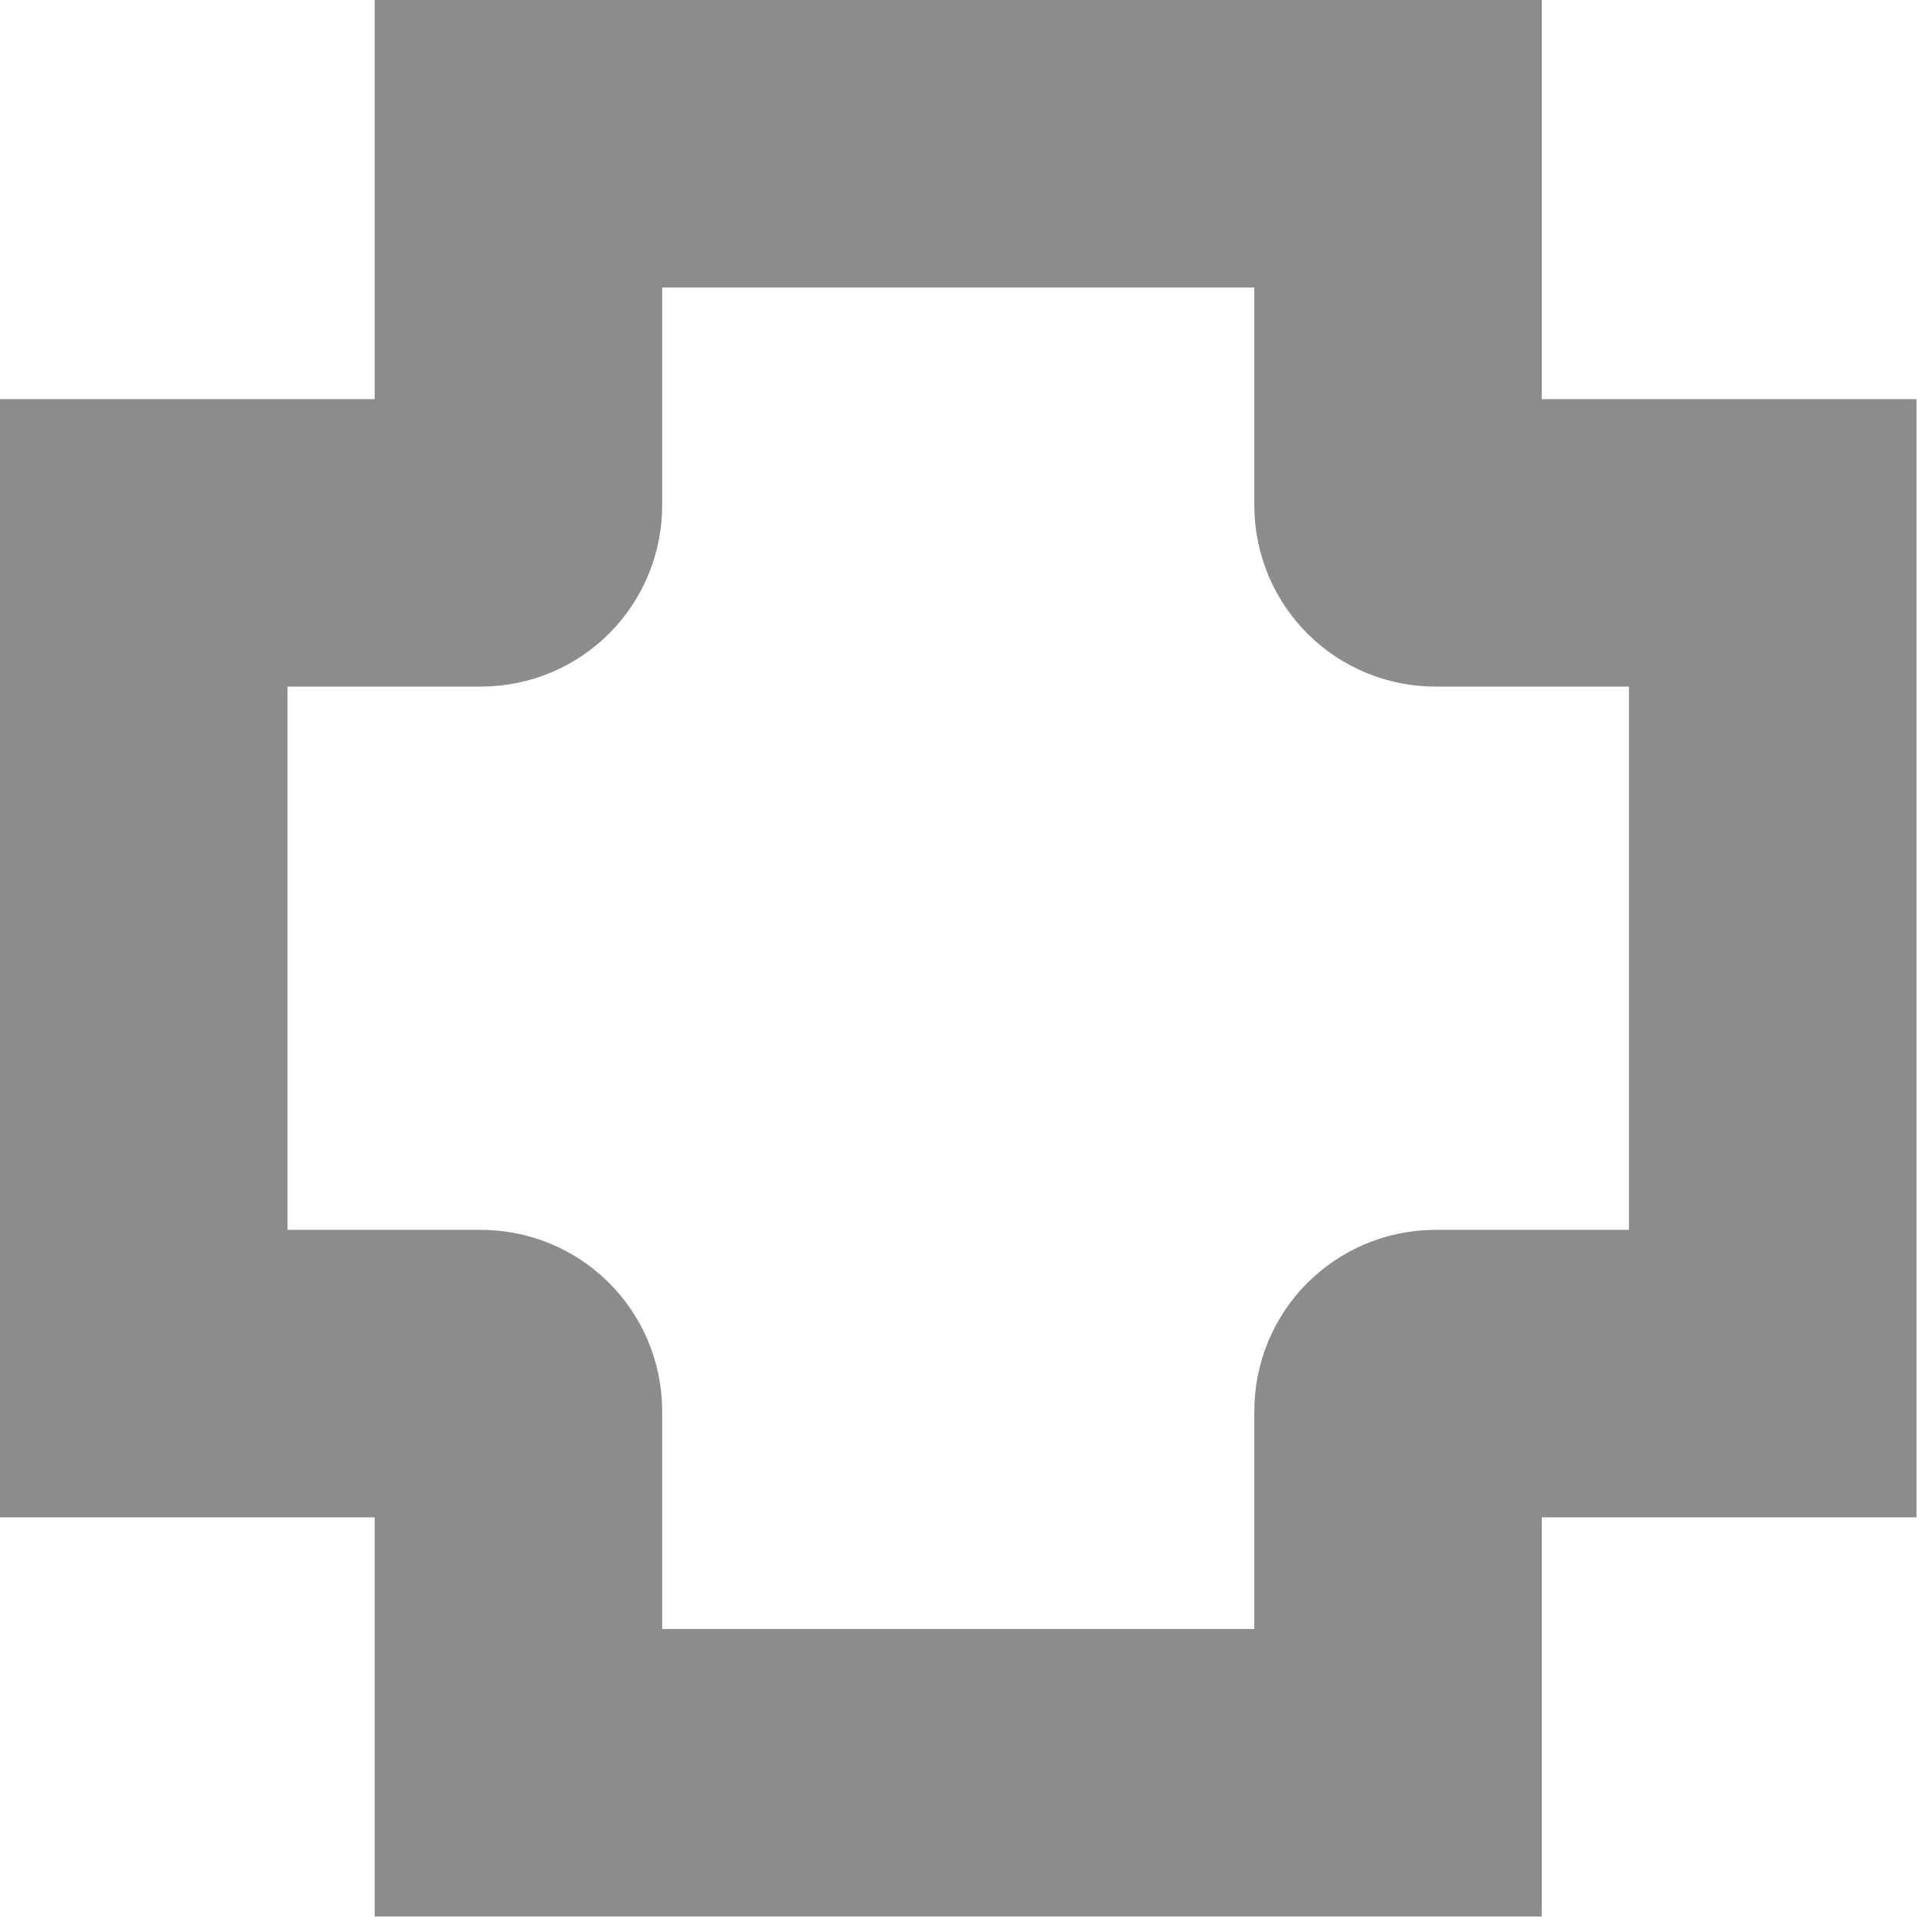 <?xml version="1.0" encoding="UTF-8" standalone="no"?>
<svg version="1.1" xmlns="http://www.w3.org/2000/svg" xmlns:xlink="http://www.w3.org/1999/xlink" xmlns:i="http://ns.adobe.com/AdobeIllustrator/10.0/" width="26.88" height="26.88">
	<path id="dp_path001" transform="matrix(1,0,0,1,-162.54,-229.516)" fill="none" fill-rule="evenodd" stroke="#8c8c8c" stroke-width="4" d="M 169.753,231.516 L 169.753,236.548 C 169.753,236.836 169.52,237.069 169.232,237.069 L 164.54,237.069 L 164.54,248.627 L 169.232,248.627 C 169.52,248.627 169.753,248.86 169.753,249.148 L 169.753,254.18 L 181.991,254.18 L 181.991,249.148 C 181.991,248.86 182.224,248.627 182.512,248.627 L 187.204,248.627 L 187.204,237.069 L 182.512,237.069 C 182.224,237.069 181.991,236.836 181.991,236.548 L 181.991,231.516 Z "/>
</svg>